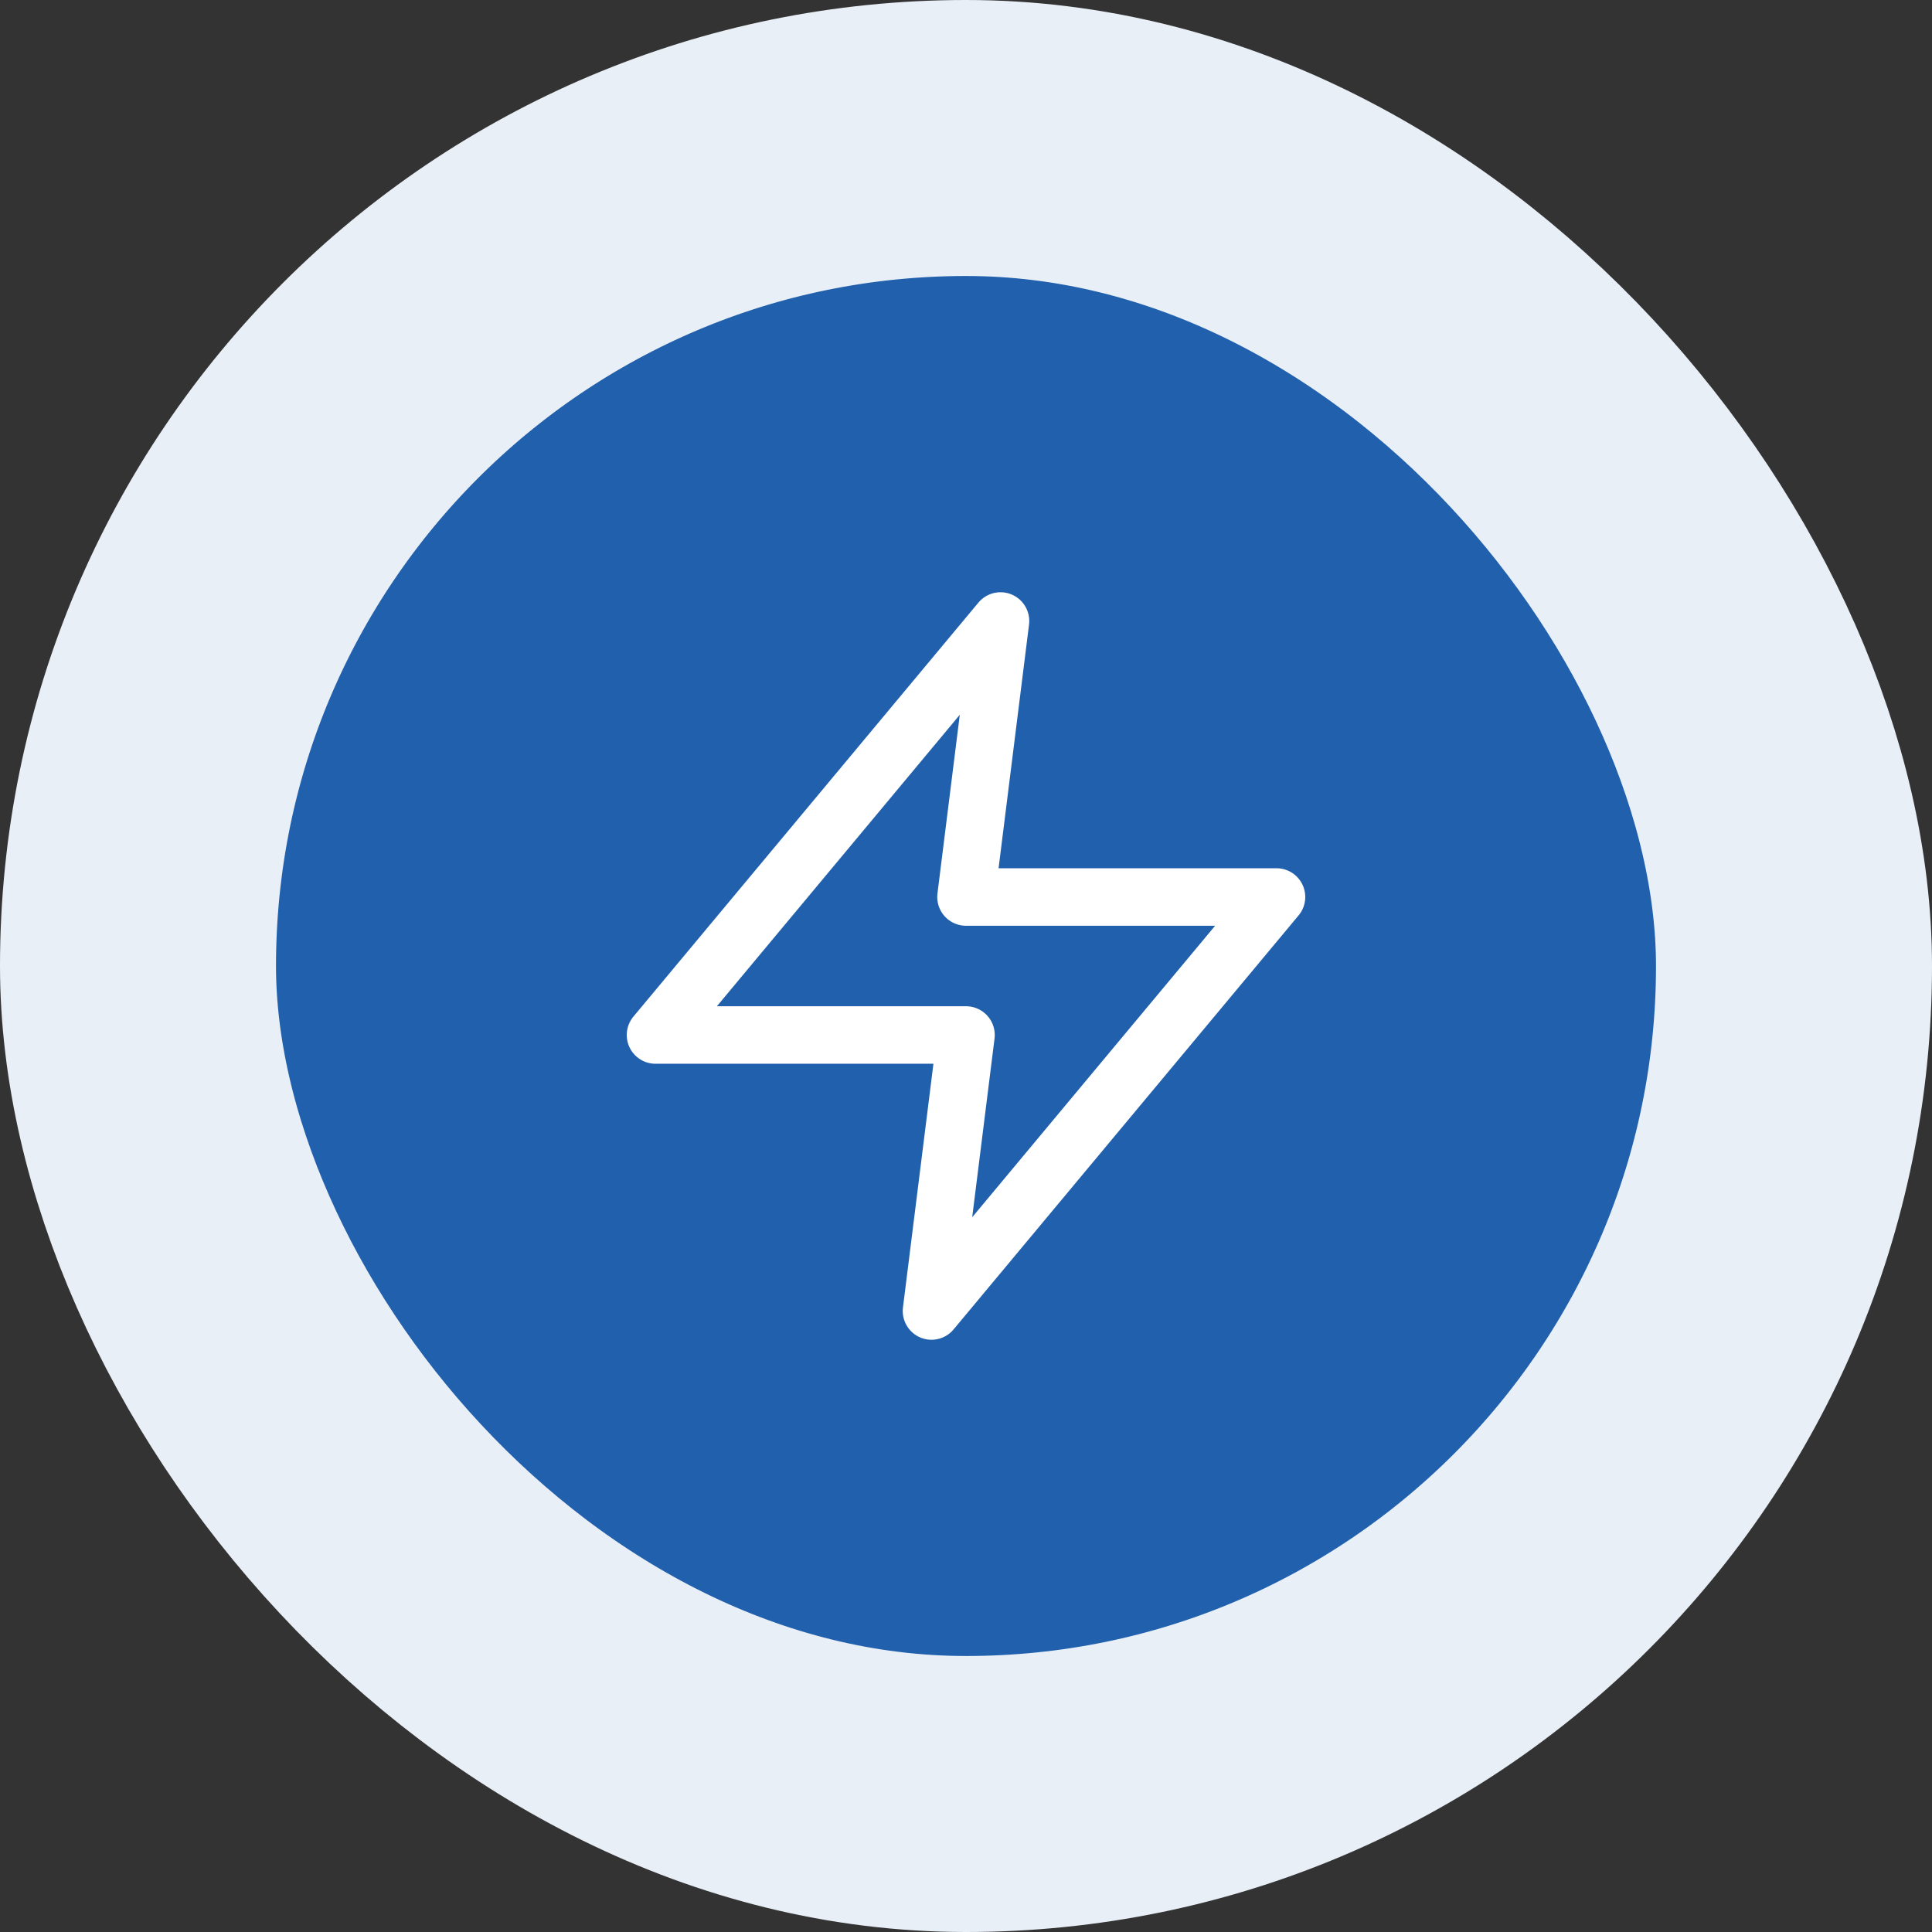 <svg width="56" height="56" viewBox="0 0 56 56" fill="none" xmlns="http://www.w3.org/2000/svg">
<rect x="0" y="0" width="56" height="56" fill="#333333" stroke="none"/>
<rect x="4" y="4" width="48" height="48" rx="24" fill="#2160AD"/>
<rect x="4" y="4" width="48" height="48" rx="24" stroke="#E9EFF7" stroke-width="8"/>
<path d="M29 18L19 30H28L27 38L37 26H28L29 18Z" stroke="white" stroke-width="1.667" stroke-linecap="round" stroke-linejoin="round"/>
</svg>
